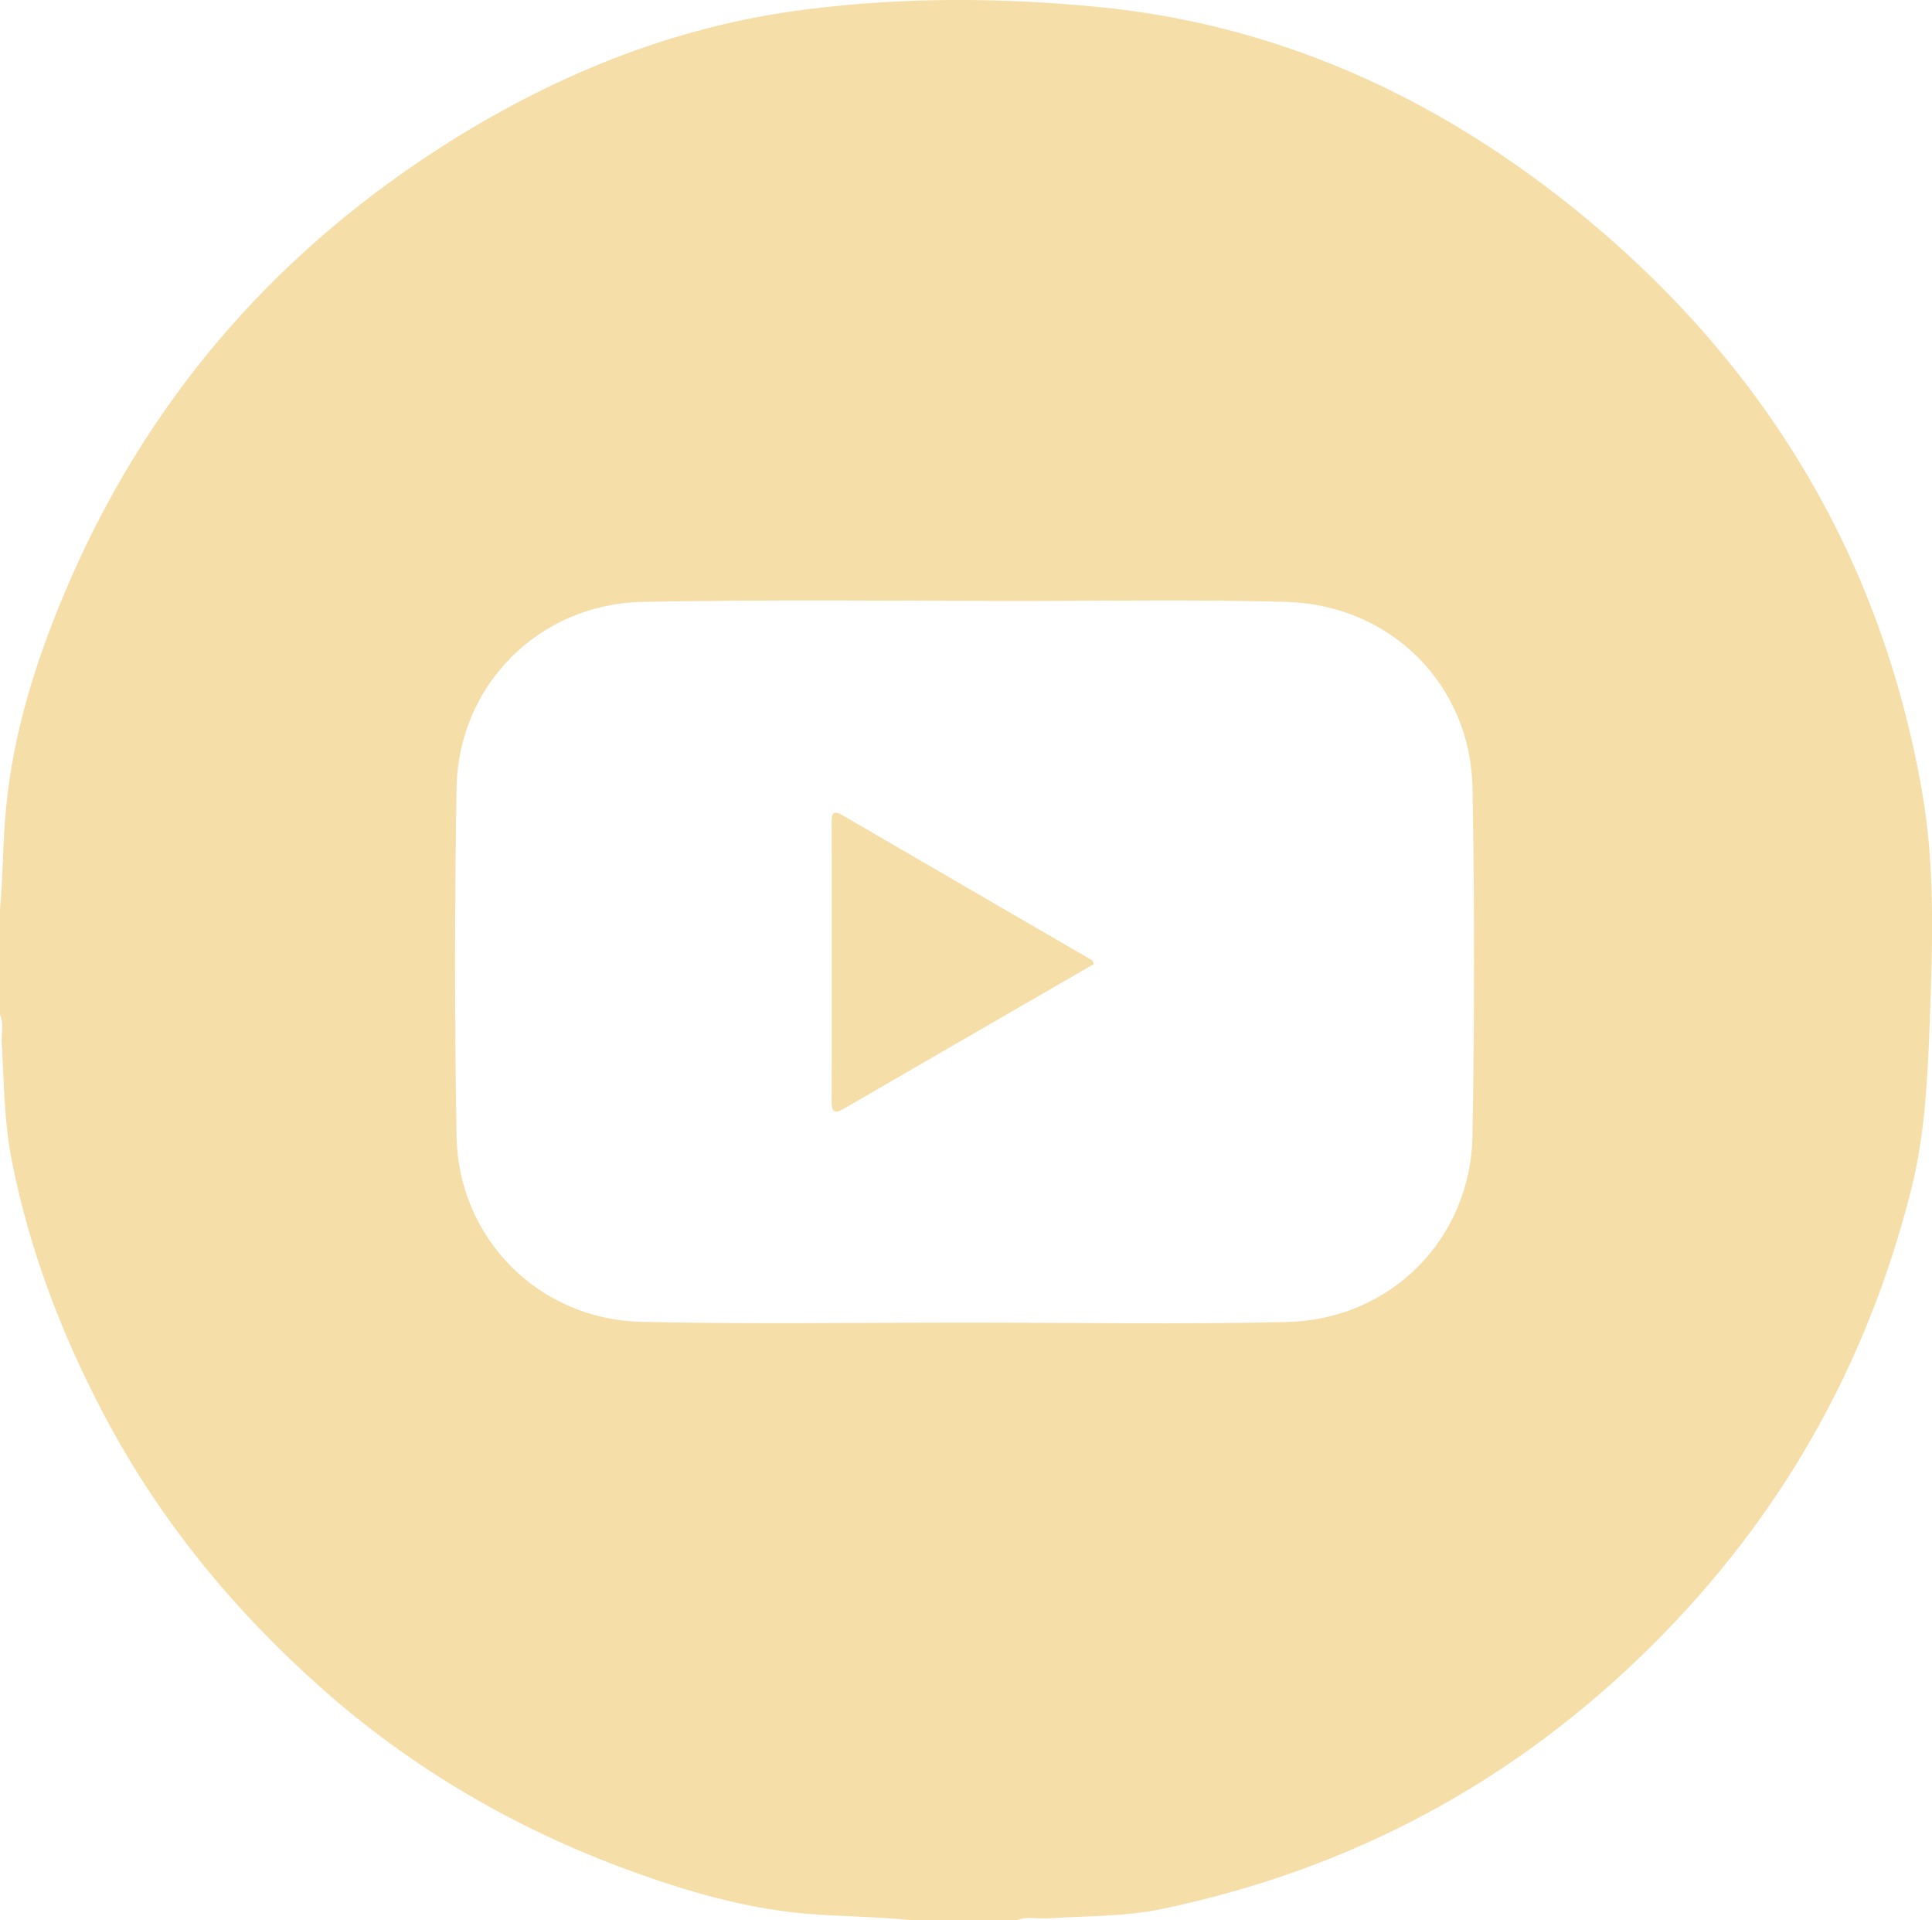 <?xml version="1.0" encoding="UTF-8"?>
<svg id="_圖層_2" data-name="圖層 2" xmlns="http://www.w3.org/2000/svg" xmlns:xlink="http://www.w3.org/1999/xlink" viewBox="0 0 98.43 97.81">
  <defs>
    <linearGradient id="_未命名漸層_4" data-name="未命名漸層 4" x1="42.37" y1="49.01" x2="55.74" y2="49.01" gradientUnits="userSpaceOnUse">
      <stop offset="0" stop-color="#f5dea8"/>
      <stop offset=".03" stop-color="#f5dea8"/>
      <stop offset=".88" stop-color="#f5dea8"/>
    </linearGradient>
    <linearGradient id="_未命名漸層_4-2" data-name="未命名漸層 4" x1="0" y1="48.91" x2="98.43" y2="48.91" xlink:href="#_未命名漸層_4"/>
  </defs>
  <g id="_圖層_1-2" data-name="圖層 1">
    <g id="_圖層_1-2" data-name=" 圖層 1-2">
      <g>
        <path d="m55.65,48.92c-4.24-2.46-8.48-4.92-12.72-7.39-.56-.33-.56.01-.56.41,0,4.72.01,9.45,0,14.18,0,.66.26.57.68.32,4.22-2.45,8.44-4.88,12.69-7.34h-.02c-.05-.13-.05-.17-.07-.18Z" style="fill: url(#_未命名漸層_4);"/>
        <path d="m97.93,40.36c-2.13-12.25-8.3-22.24-18.04-29.98-6.98-5.55-14.91-9.14-23.9-10.02-4.96-.49-9.97-.51-14.92.12-6.84.86-13.08,3.44-18.84,7.17C13.64,13.23,7.31,20.7,3.33,30.11c-1.5,3.54-2.65,7.19-3.02,11.04-.17,1.72-.15,3.46-.31,5.18v5.34c.21.49.06,1,.09,1.5.12,2.01.12,4.02.52,6,.9,4.52,2.52,8.78,4.67,12.86,2.82,5.36,6.6,9.97,11.12,13.98,4.6,4.08,9.86,7.14,15.65,9.26,2.88,1.05,5.82,1.92,8.92,2.2,1.82.16,3.65.15,5.47.34h5.38c.49-.21,1.01-.06,1.51-.09,1.97-.13,3.96-.08,5.9-.49,9.65-2.02,17.96-6.48,24.94-13.42,6.57-6.53,10.93-14.25,13.19-23.18.73-2.87.85-5.79.96-8.73.14-3.86.27-7.75-.39-11.54Zm-22.91,17.49c-.09,5.26-4.17,9.37-9.46,9.49-5.47.13-10.94.03-16.41.03h.01c-5.5,0-11.01.09-16.5-.04-5.21-.12-9.31-4.25-9.4-9.45-.1-5.91-.1-11.82,0-17.73.08-5.23,4.18-9.38,9.46-9.49,6.46-.13,12.92-.05,19.38-.05,4.48,0,8.96-.08,13.43.05,5.3.14,9.39,4.2,9.49,9.46.11,5.91.1,11.82,0,17.73Z" style="fill: url(#_未命名漸層_4-2);"/>
      </g>
    </g>
  </g>
</svg>